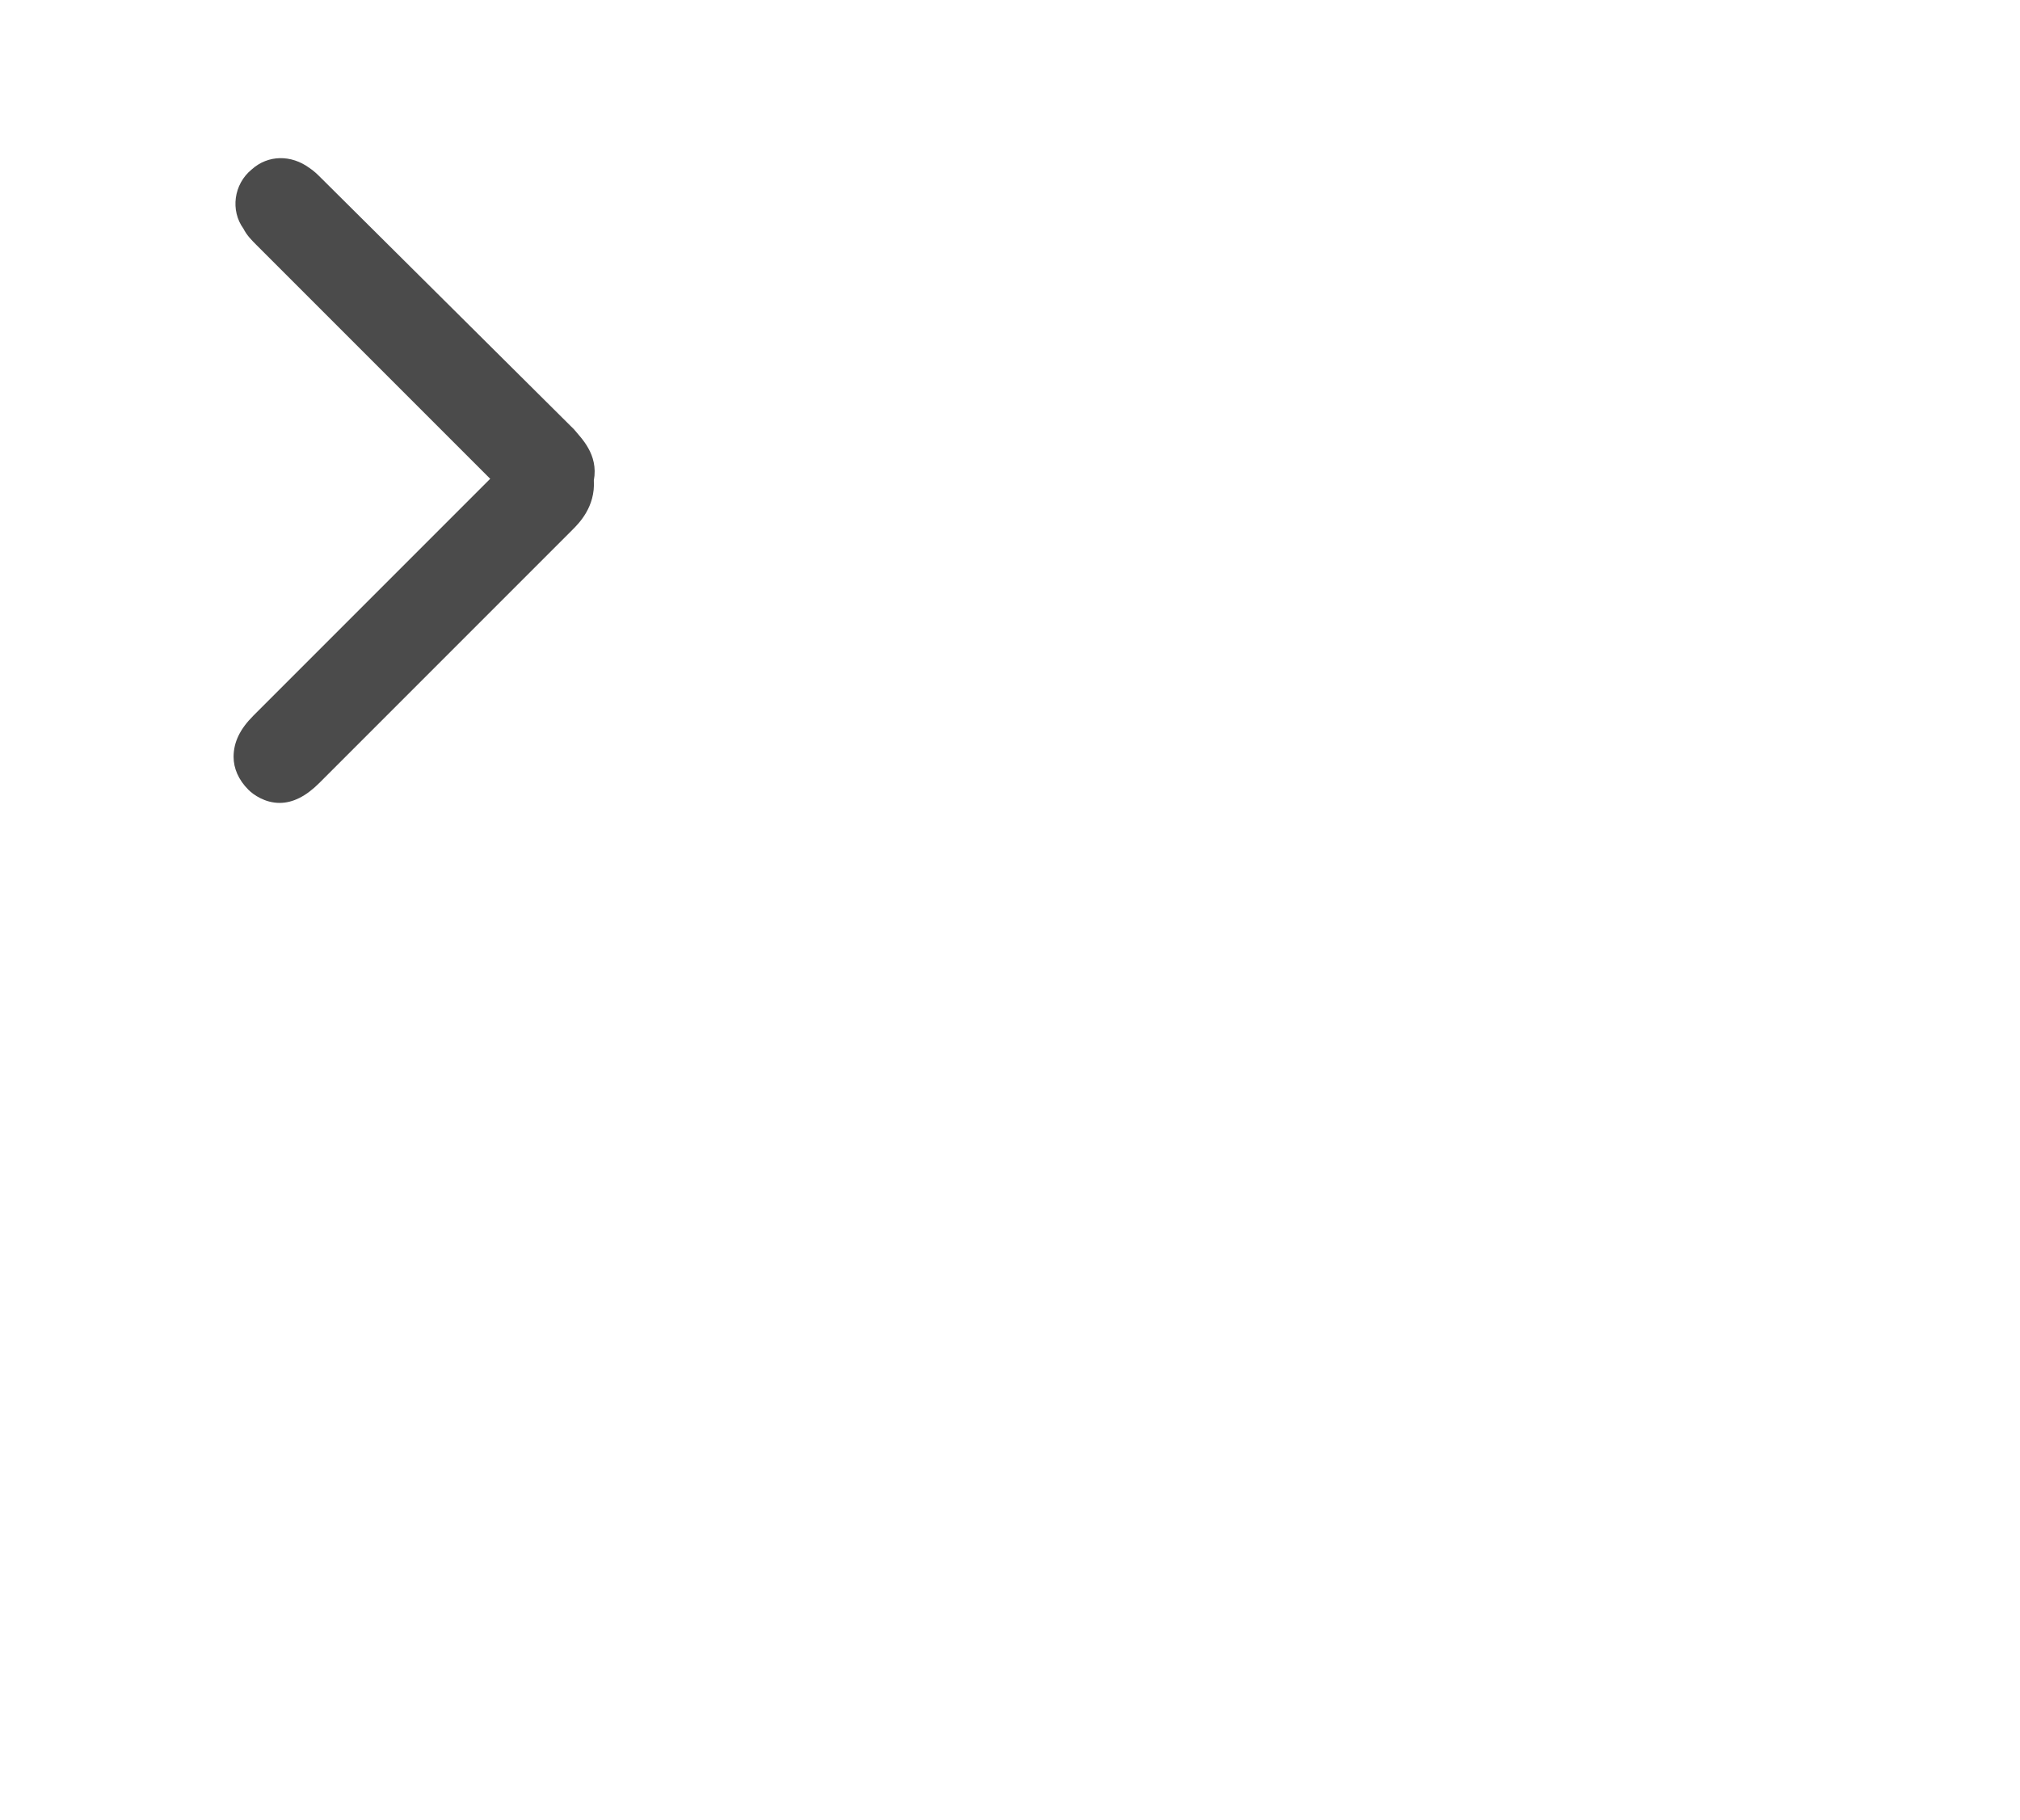 <?xml version="1.0" encoding="utf-8"?>
<!-- Generator: Adobe Illustrator 23.0.1, SVG Export Plug-In . SVG Version: 6.00 Build 0)  -->
<svg version="1.1" id="Layer_1" xmlns="http://www.w3.org/2000/svg" xmlns:xlink="http://www.w3.org/1999/xlink" x="0px" y="0px"
	 viewBox="0 0 122.8 110.6" style="enable-background:new 0 0 122.8 110.6;" xml:space="preserve">
<style type="text/css">
	.st0{fill:#4B4B4B;}
</style>
<path class="st0" d="M34.9,26.1L19.5,10.8c-0.2-0.2-0.4-0.4-0.7-0.6c-1.1-0.8-2.5-0.8-3.5,0.1c-1.1,0.9-1.3,2.5-0.5,3.6
	c0.2,0.4,0.5,0.7,0.8,1l1,1c4.4,4.4,8.8,8.8,13.2,13.2c-2.5,2.5-5,5-7.5,7.5l-6.9,6.9c-0.8,0.8-1.2,1.6-1.2,2.5c0,0.7,0.3,1.4,0.9,2
	c0.3,0.3,1,0.8,1.9,0.8c0.8,0,1.6-0.4,2.4-1.2l15.4-15.4c0.4-0.4,1.4-1.4,1.3-3C36.4,27.6,35.3,26.6,34.9,26.1z"/>
</svg>
